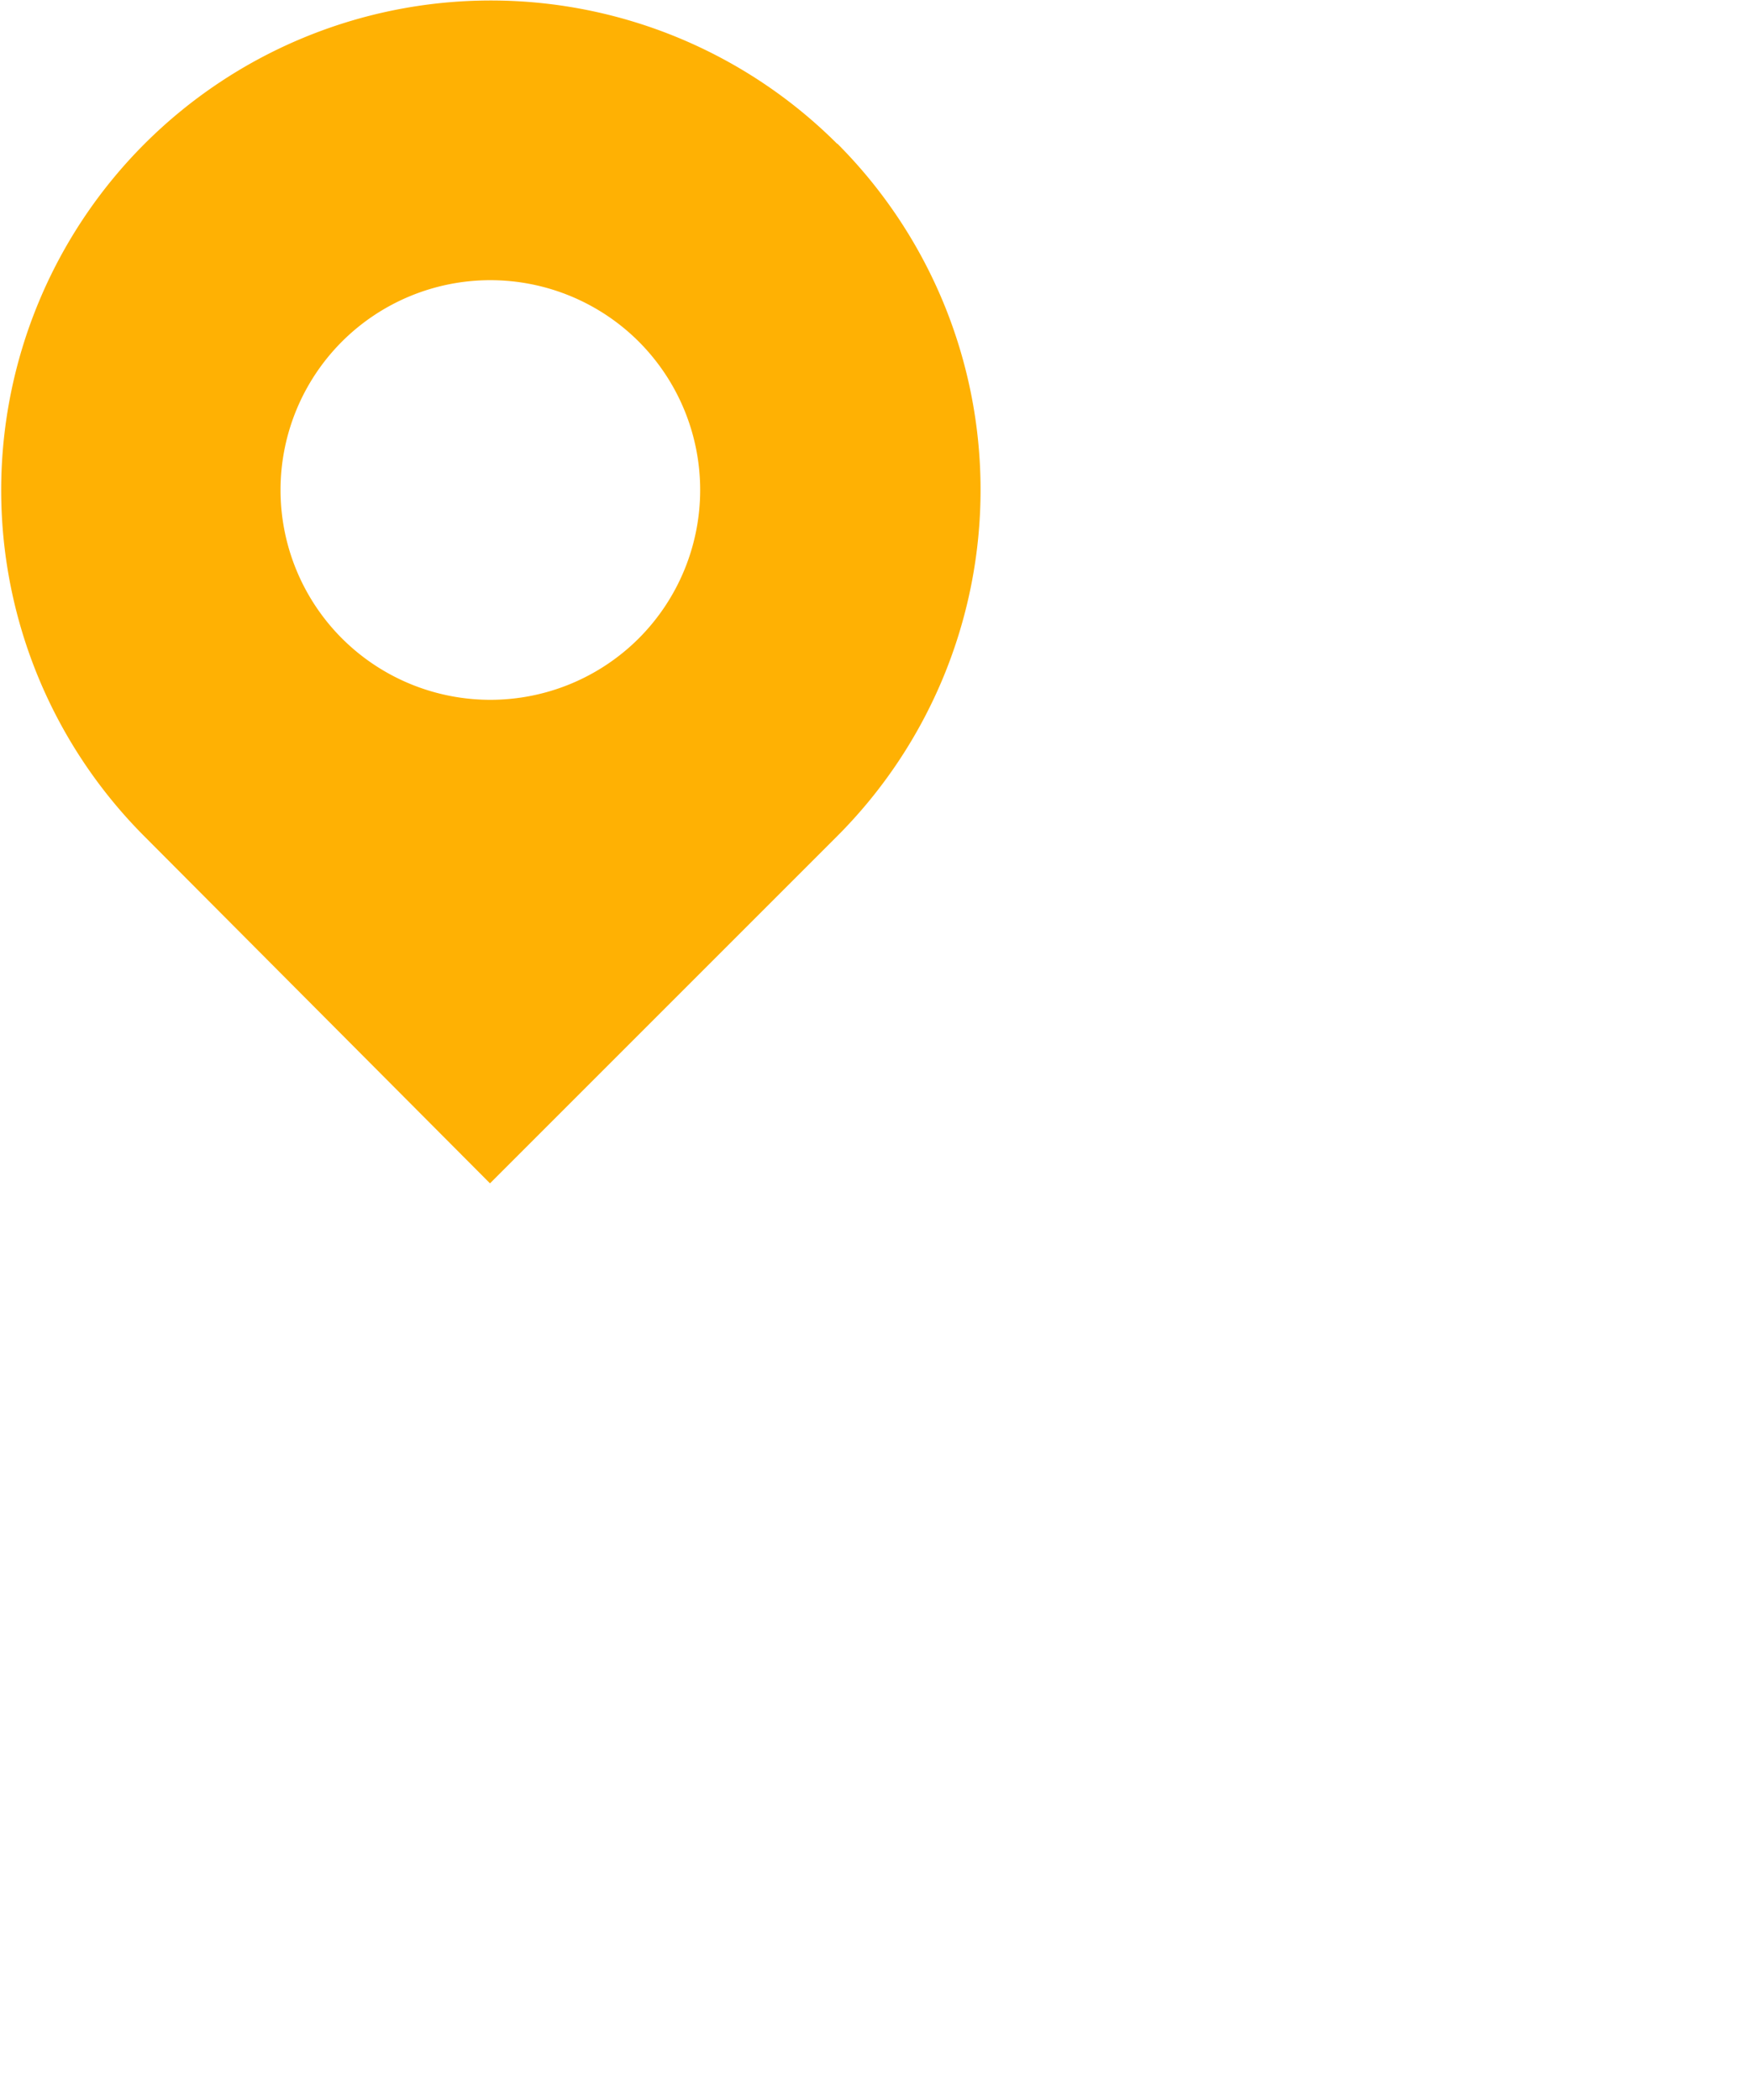 <svg xmlns="http://www.w3.org/2000/svg" xmlns:xlink="http://www.w3.org/1999/xlink" viewBox="0 0 50 60">
    <defs>
        <style>
            .a-tick{fill:none;}
            .b-tick{clip-path:url(#a-tick);}
            .c-tick{fill:#ffb103;fill-rule:evenodd;}</style>
        <clipPath id="a-tick" transform="translate(0 0)">
            <rect class="a-tick" width="50" height="60"/>
        </clipPath>
    </defs>
    <g class="b-tick">
        <path class="c-tick"
              d="M23.92,4.11l0,0a14,14,0,0,0-19.79,0l0,0a14,14,0,0,0,0,19.79L14,33.81l9.92-9.92a14,14,0,0,0,0-19.79M18.25,18.24h0a6,6,0,0,1-8.48,0h0a6,6,0,0,1,0-8.48h0a6,6,0,0,1,8.48,0h0a6,6,0,0,1,0,8.48"
              transform="translate(0 0)"/>
    </g>
</svg>